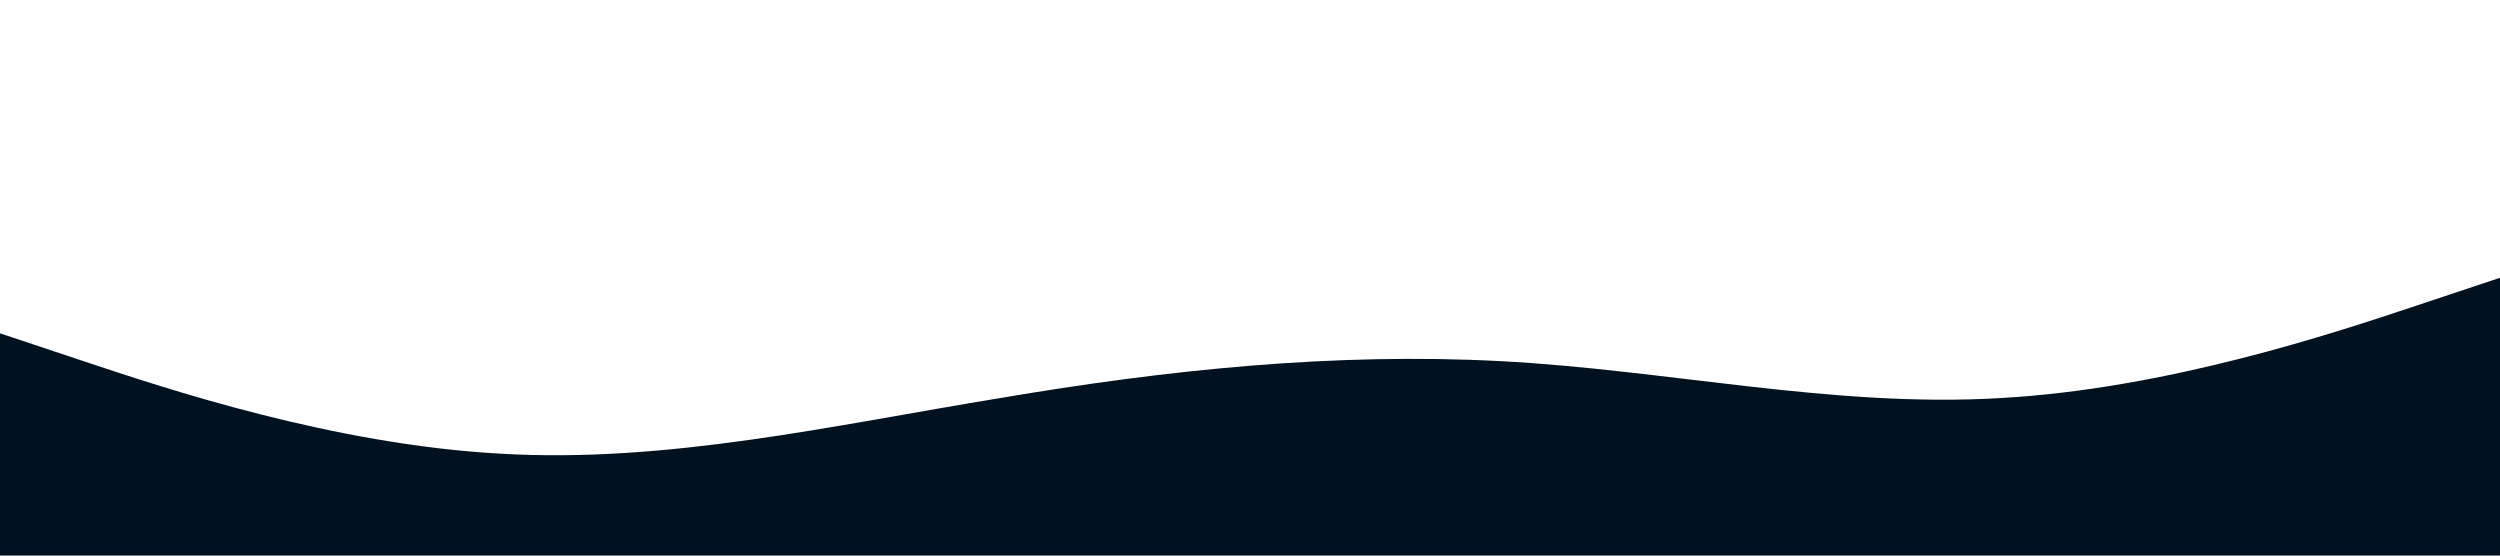 <?xml version="1.0" standalone="no"?><svg xmlns="http://www.w3.org/2000/svg" viewBox="0 0 1440 320"><path fill="#001220" fill-opacity="1" d="M0,192L48,208C96,224,192,256,288,261.3C384,267,480,245,576,229.3C672,213,768,203,864,208C960,213,1056,235,1152,229.3C1248,224,1344,192,1392,176L1440,160L1440,320L1392,320C1344,320,1248,320,1152,320C1056,320,960,320,864,320C768,320,672,320,576,320C480,320,384,320,288,320C192,320,96,320,48,320L0,320Z"></path></svg>